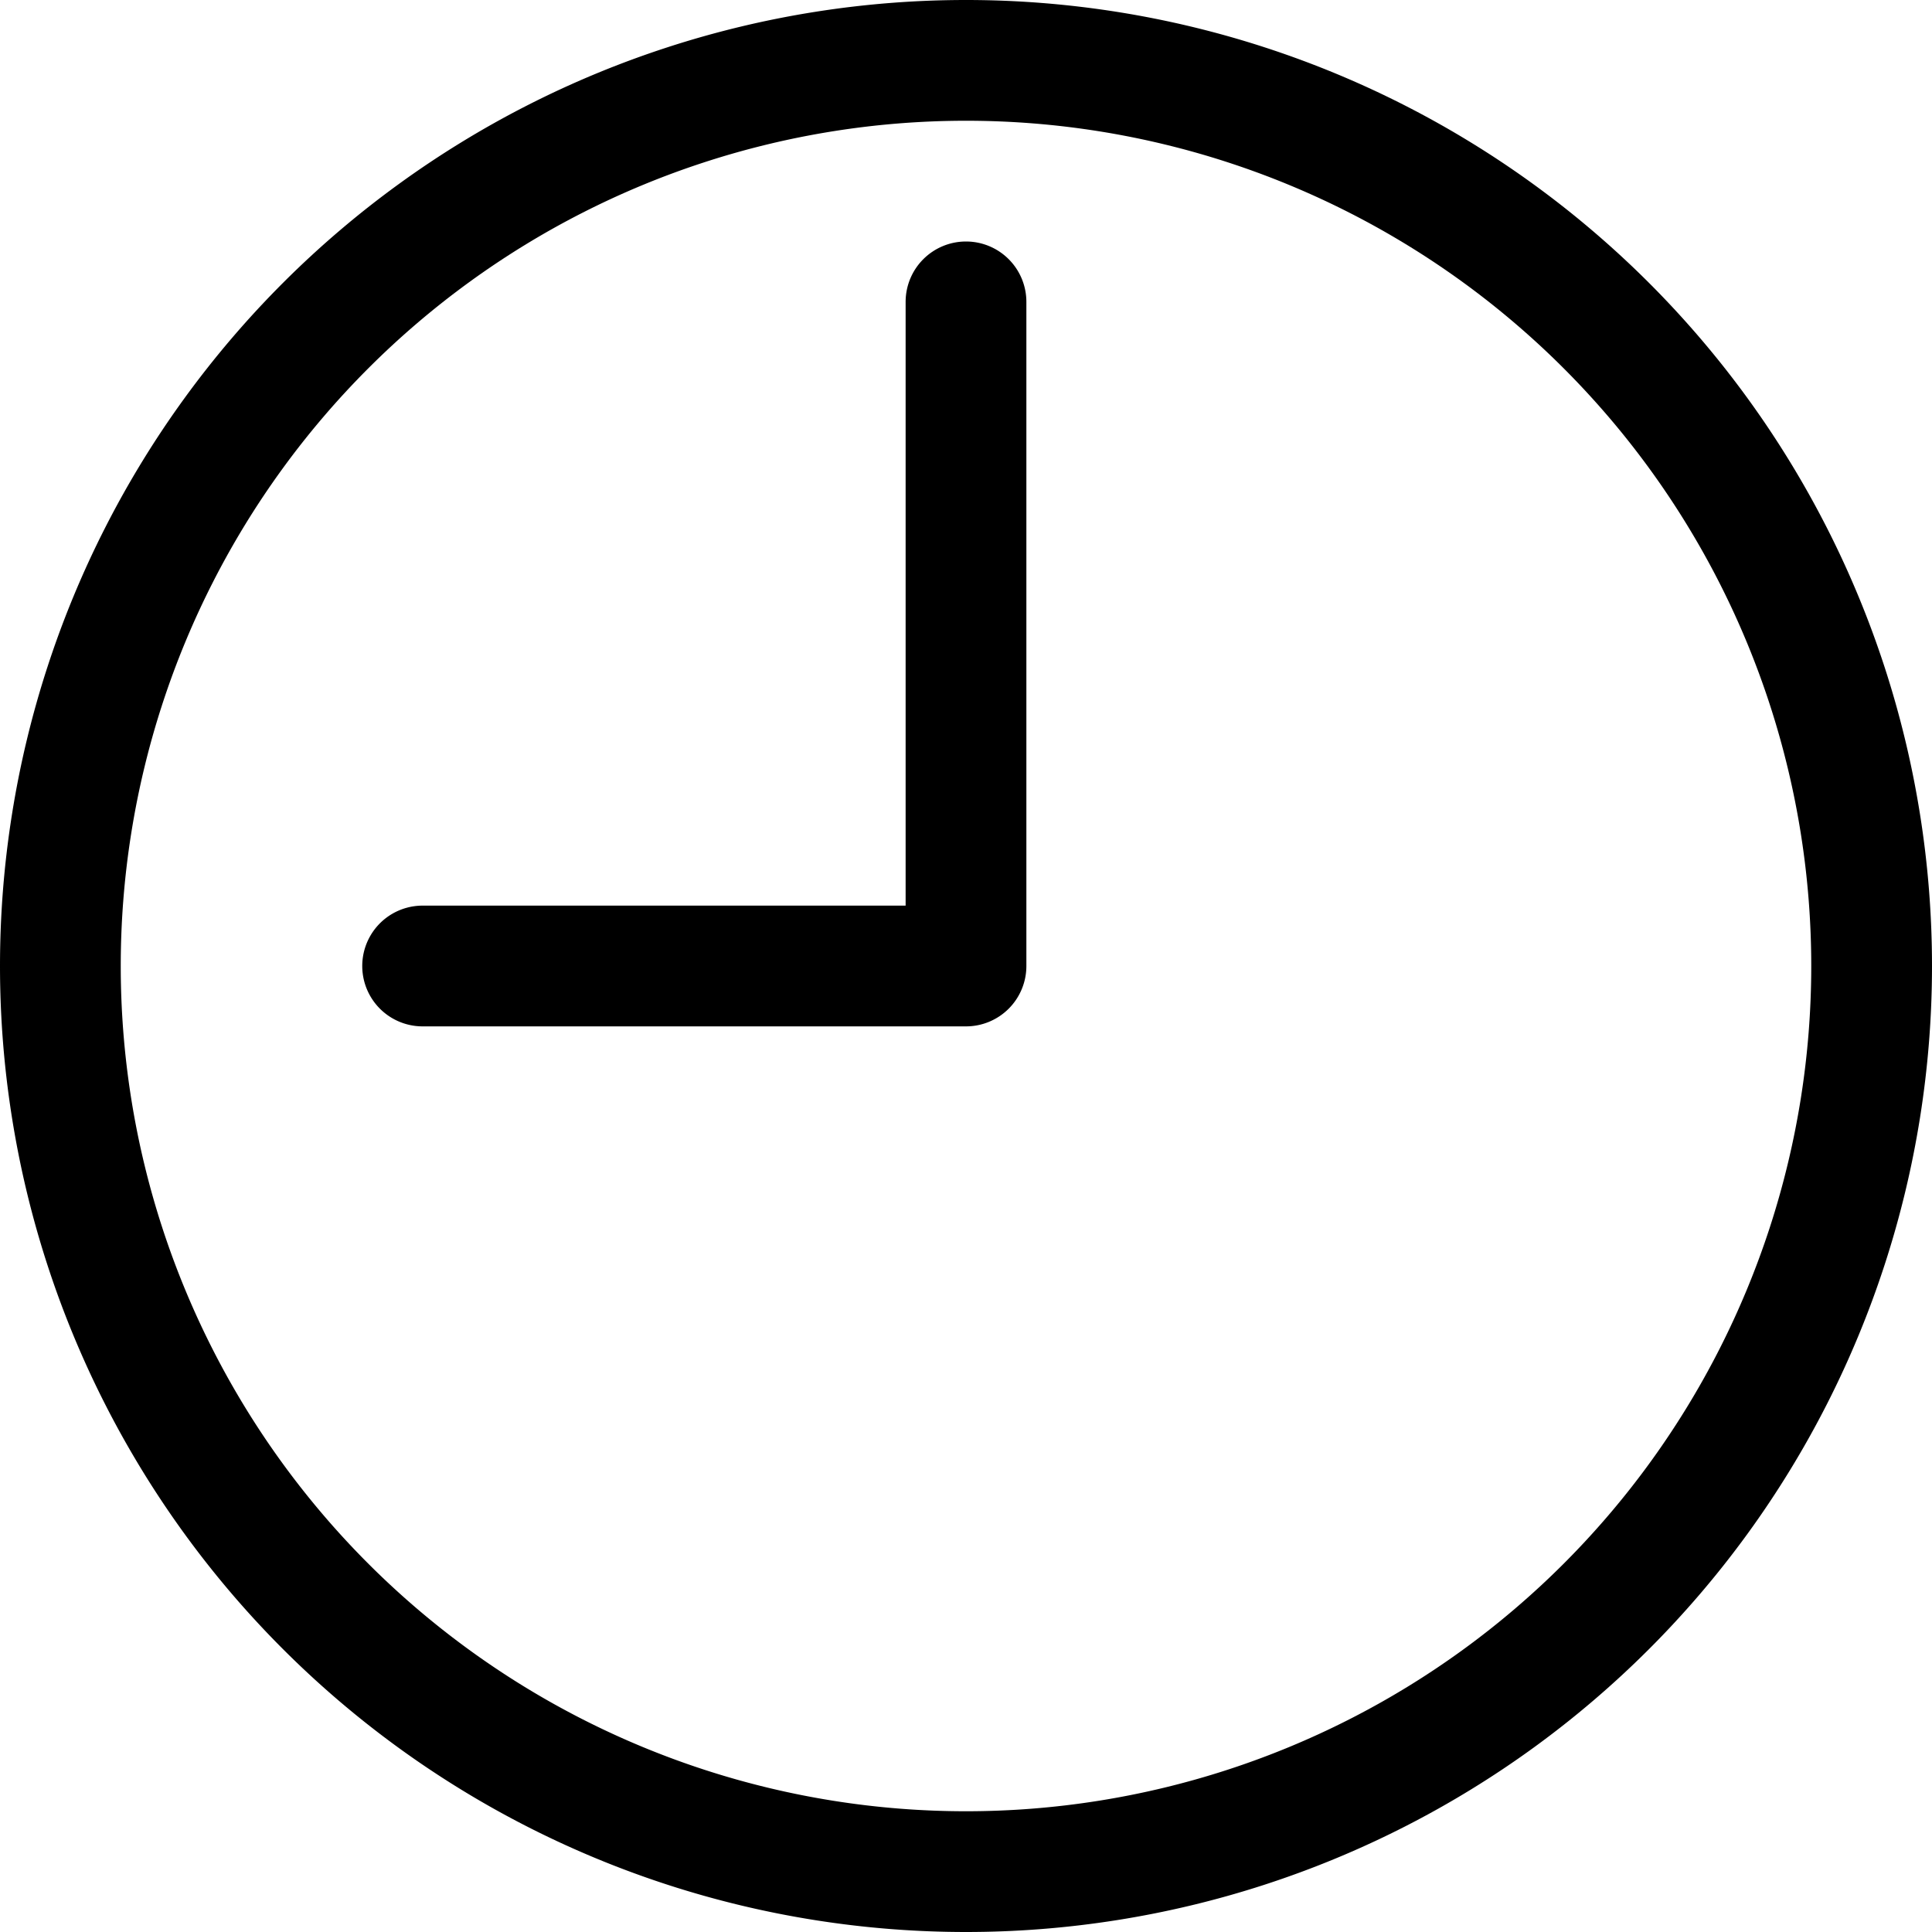 <svg class="bi bi-clock" width="1em" height="1em" viewBox="0 0 16 16" fill="currentColor" xmlns="http://www.w3.org/2000/svg">
  <path fill-rule="evenodd" d="M8 15A7 7 0 108 1a7 7 0 000 14zm8-7A8 8 0 110 8a8 8 0 0116 0z" clip-rule="evenodd"/>
  <path fill-rule="evenodd" d="M8 2a.5.5 0 01.5.5V8a.5.5 0 01-.5.5H3.5a.5.5 0 010-1h4v-5A.5.5 0 018 2z" clip-rule="evenodd"/>
</svg>